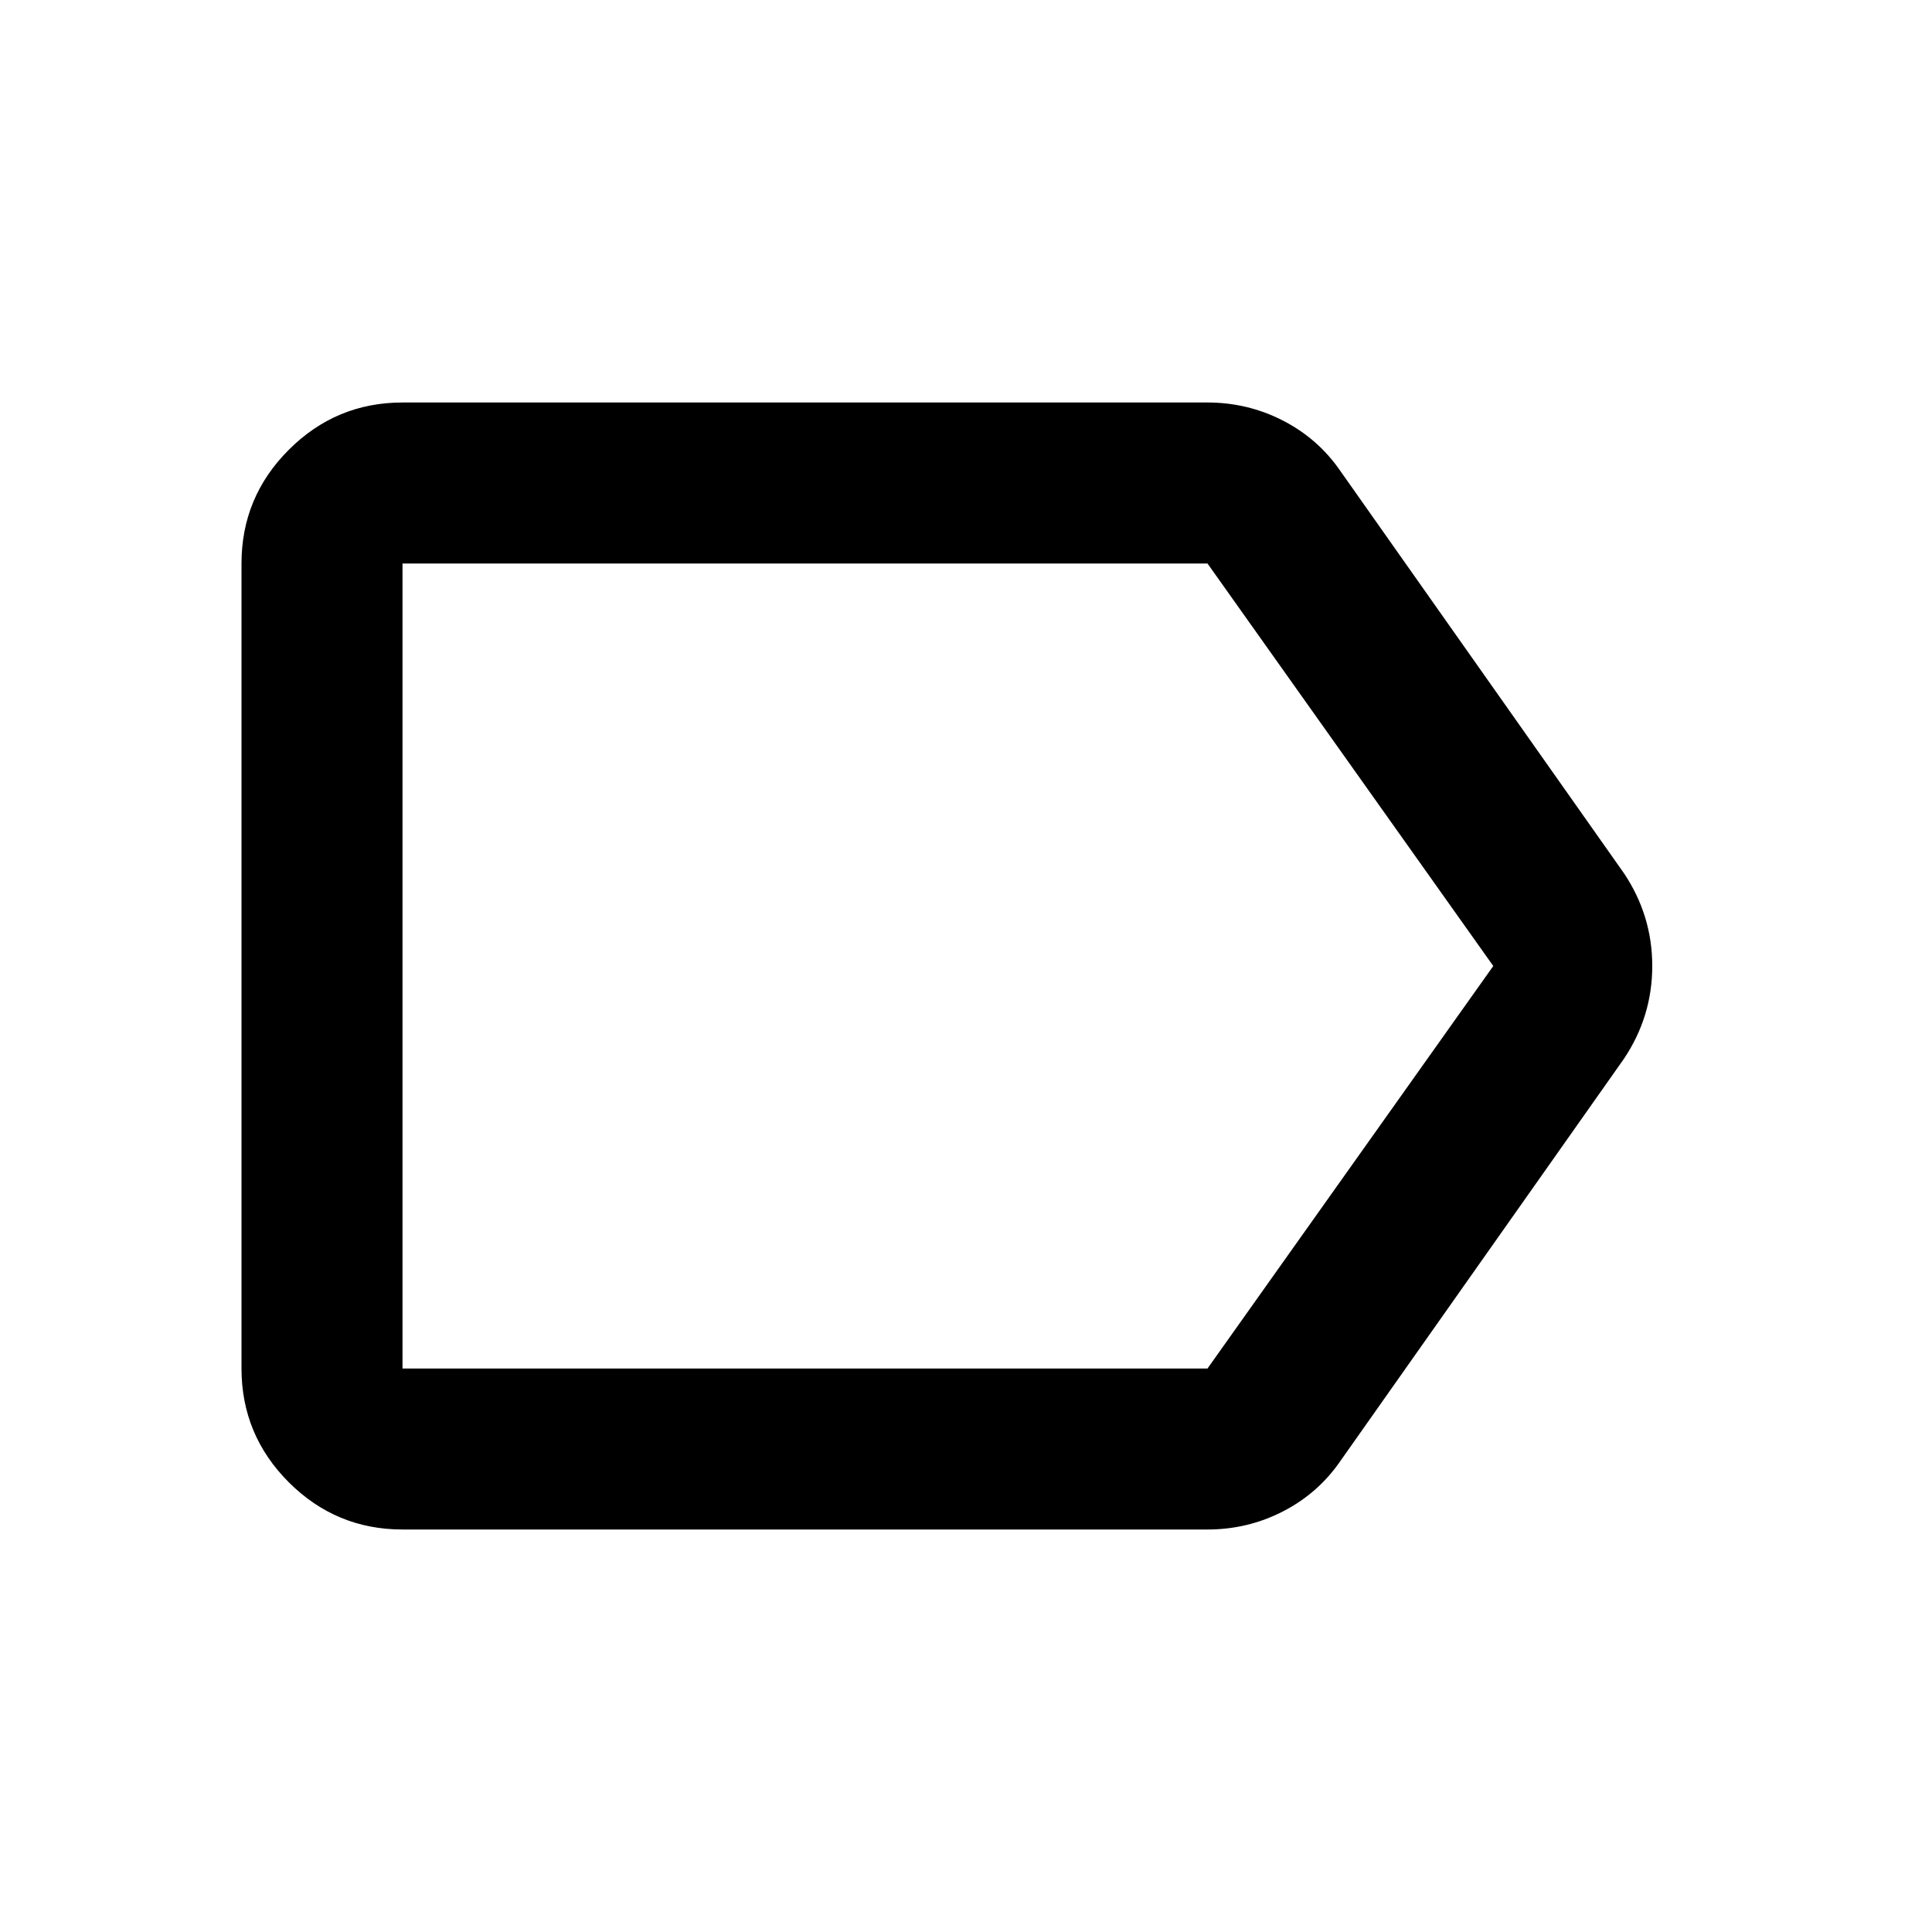 <svg xmlns="http://www.w3.org/2000/svg" viewBox="0 0 24 24"><path d="M5 19q-.825 0-1.413-.587Q3 17.825 3 17V7q0-.825.587-1.412Q4.175 5 5 5h10q.5 0 .938.225.437.225.712.625l3.525 5q.35.525.35 1.15 0 .625-.35 1.15l-3.525 5q-.275.4-.712.625Q15.5 19 15 19Zm13.55-7L15 7H5v10h10ZM5 12v5V7Z"/></svg>